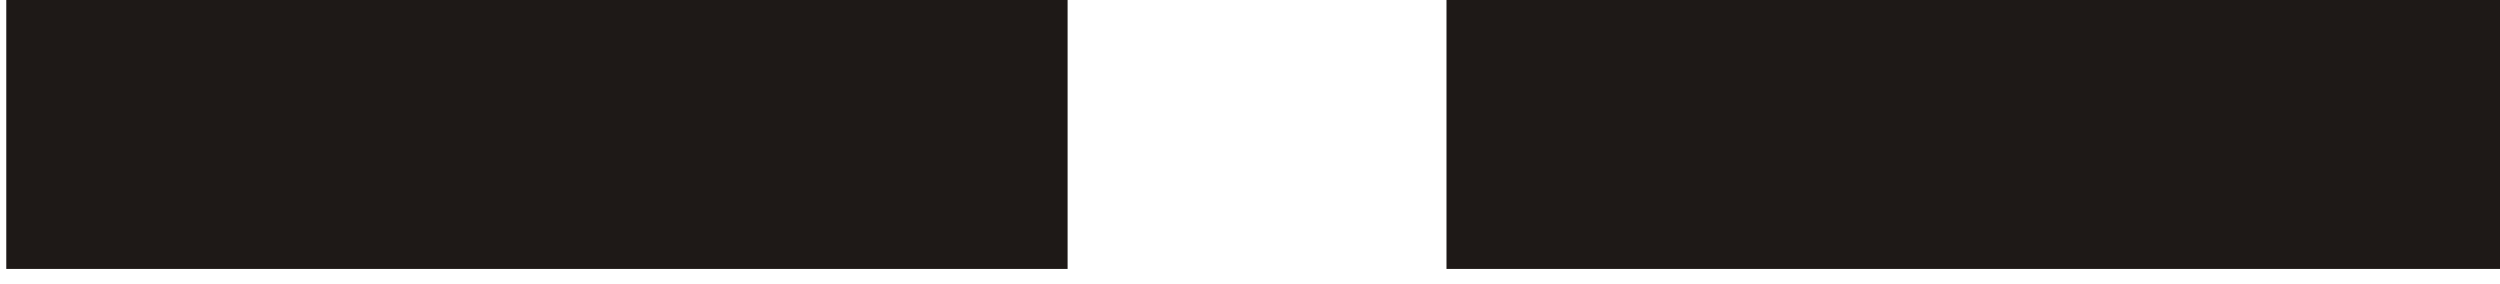 <?xml version="1.0" encoding="UTF-8"?>
<!-- Created with Inkscape (http://www.inkscape.org/) -->
<svg width="24.596mm" height="2.794mm" version="1.1" viewBox="0 0 24.596 2.794" xmlns="http://www.w3.org/2000/svg">
 <defs>
  <clipPath id="clipPath107">
   <path transform="translate(-2.5e-6 2.5e-5)" d="m276.24 634.94h29.64v7.92h-29.64z"/>
  </clipPath>
  <clipPath id="clipPath109">
   <path transform="translate(-2.5e-6 2.5e-5)" d="m316.38 634.94h29.58v7.92h-29.58z"/>
  </clipPath>
 </defs>
 <g transform="translate(-62.706 -157.96)" fill="#1e1917">
  <path transform="matrix(.353 0 0 -.353 -34.745 384.74)" d="m276.24 634.94h29.58v7.92h-29.58z" clip-path="url(#clipPath107)"/>
  <path transform="matrix(.353 0 0 -.353 -34.745 384.74)" d="m316.38 634.94h29.58v7.92h-29.58z" clip-path="url(#clipPath109)"/>
 </g>
</svg>
